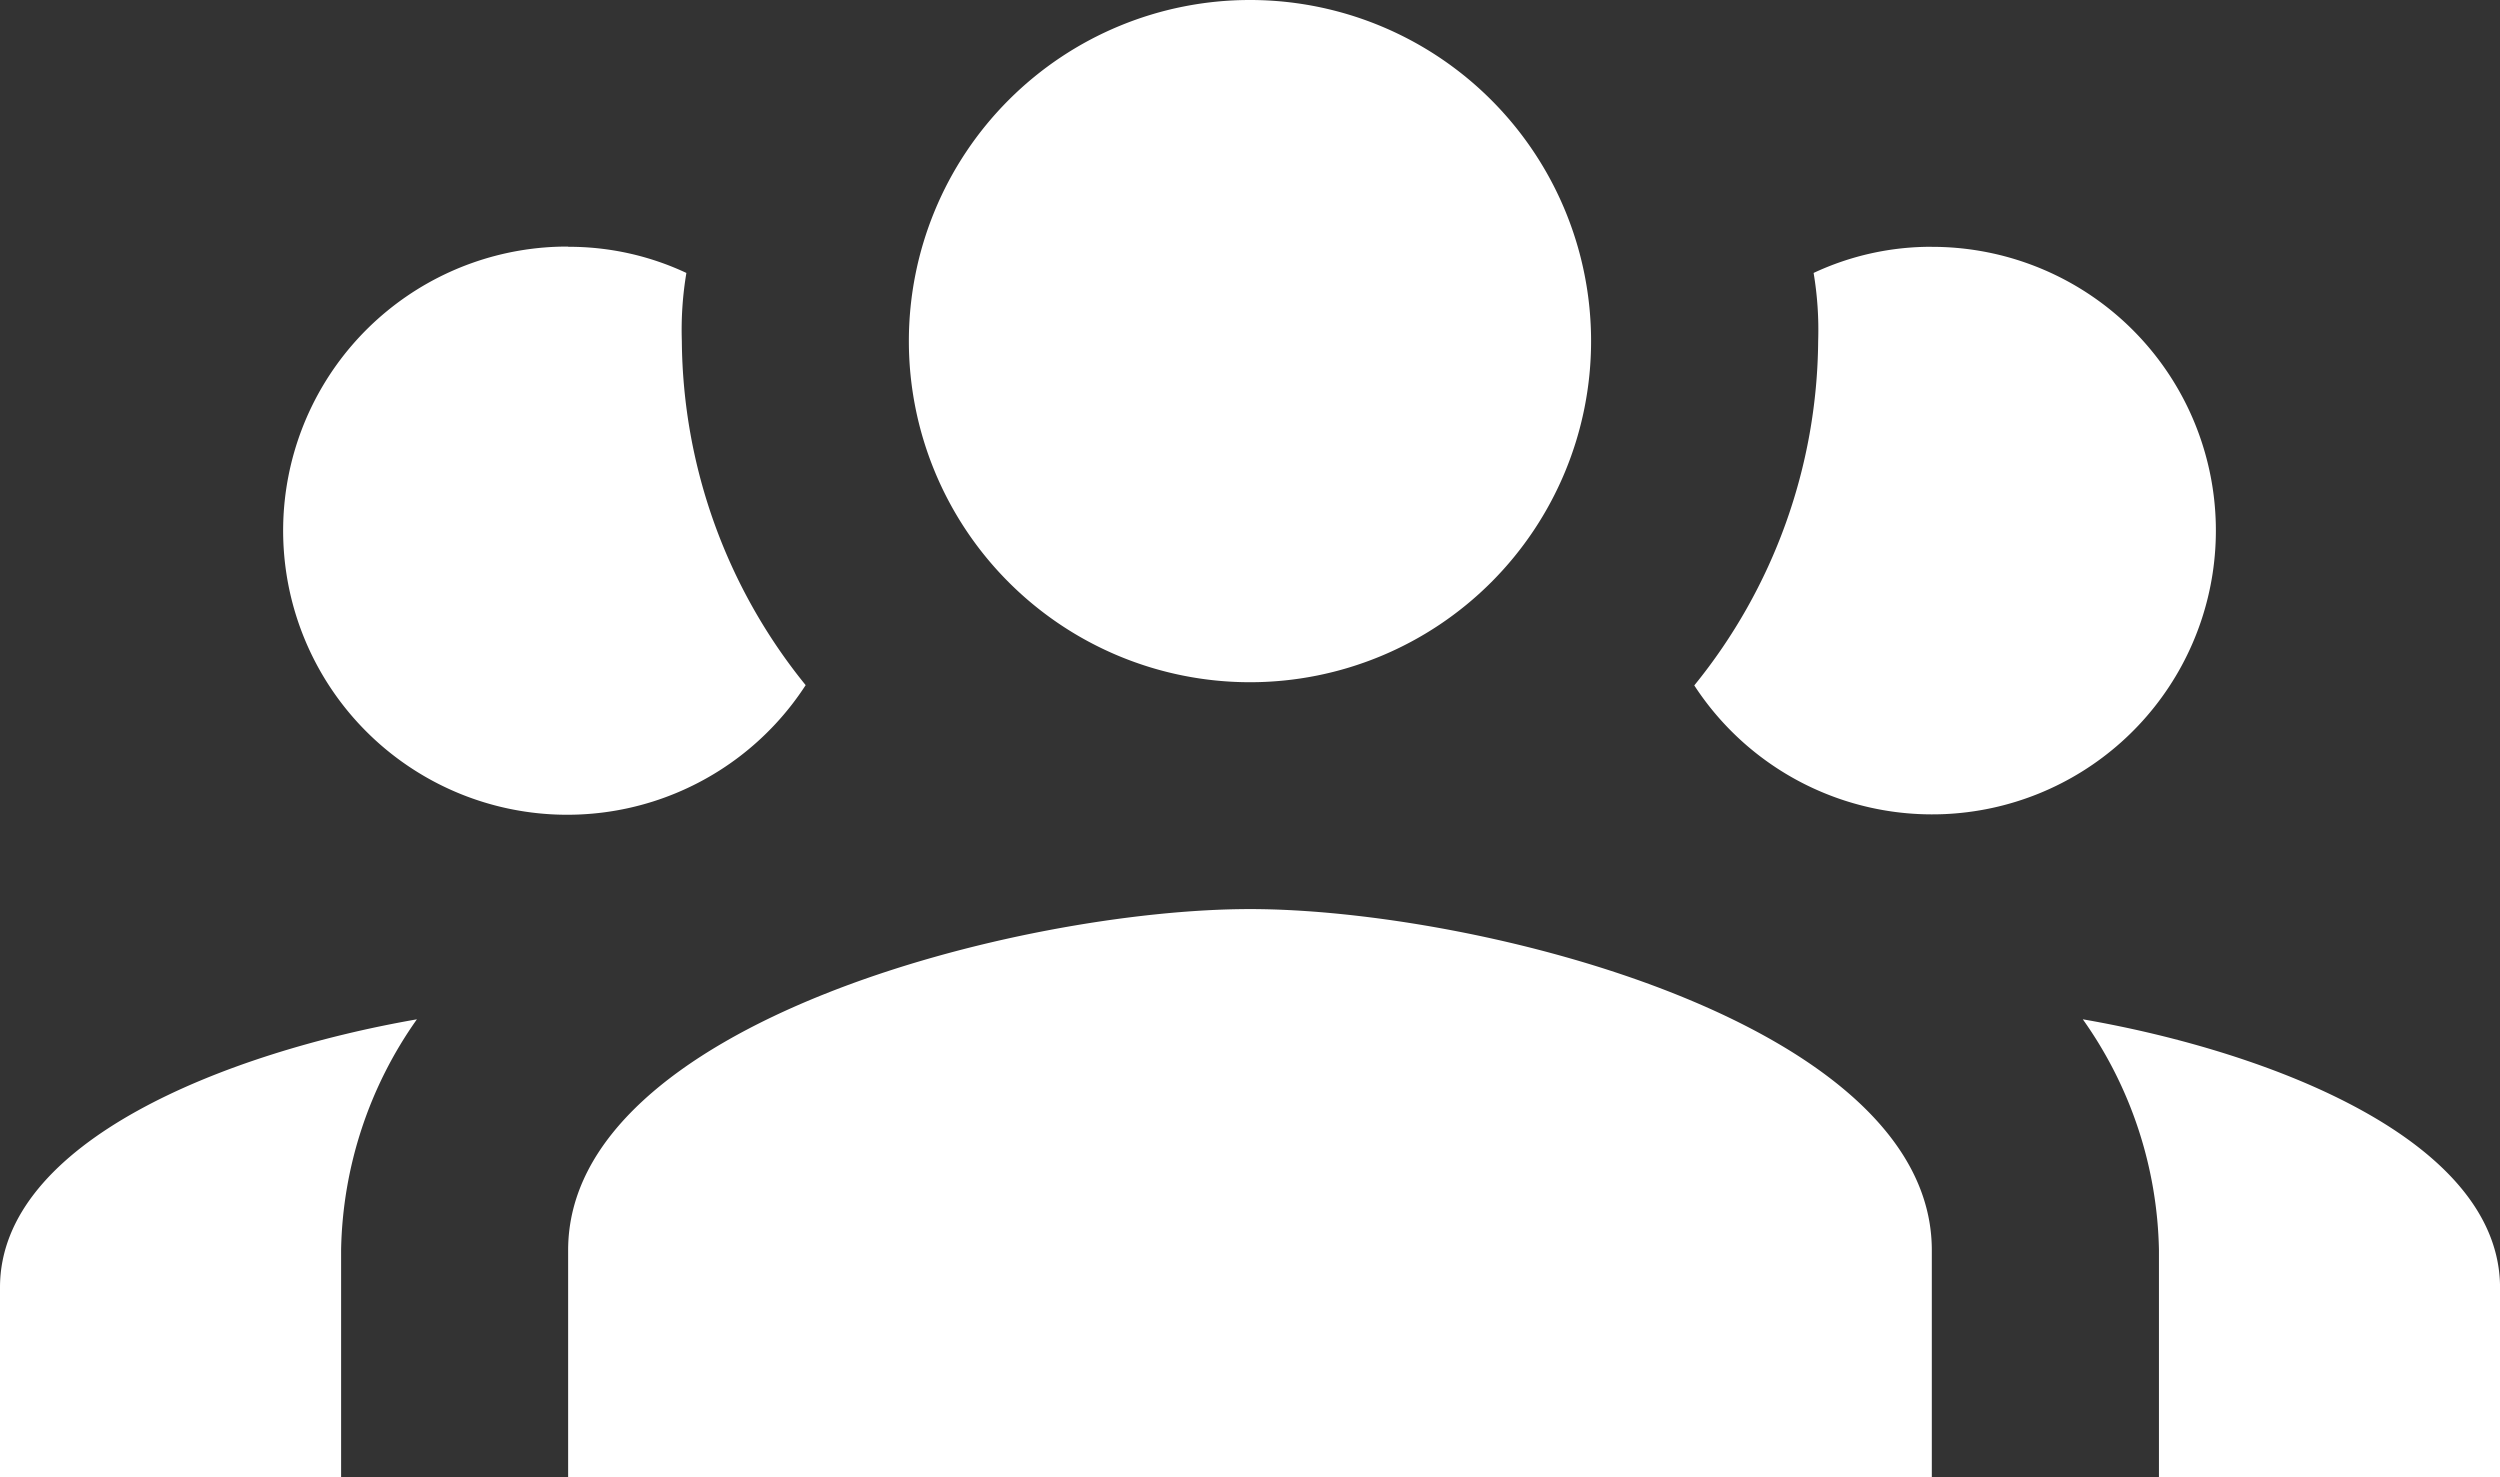 <svg xmlns="http://www.w3.org/2000/svg" viewBox="0 0 46.173 27.284">
  <rect x="0" y="0" width="46.173" height="27.284" fill="#333333" stroke="none"/>
  <defs>
    <style>
      .cls-1 {
        fill: #fff;
      }
    </style>
  </defs>
  <path id="account-group" class="cls-1" d="M24.086,6a6.3,6.3,0,1,0,6.3,6.3,6.3,6.3,0,0,0-6.3-6.3M11.494,10.554a5.247,5.247,0,1,0,4.386,8.1A10.2,10.2,0,0,1,13.593,12.3a6.354,6.354,0,0,1,.084-1.259,5.108,5.108,0,0,0-2.183-.483m25.185,0a5.108,5.108,0,0,0-2.183.483A6.354,6.354,0,0,1,34.58,12.3a10.2,10.2,0,0,1-2.288,6.359,5.241,5.241,0,1,0,4.386-8.1M24.086,22.79c-4.2,0-12.593,2.1-12.593,6.3v4.2H36.679v-4.2c0-4.2-8.4-6.3-12.593-6.3M8.7,24.826C5.2,25.435,1,27.072,1,29.779v3.5H7.3v-4.2A7.6,7.6,0,0,1,8.7,24.826m30.768,0a7.6,7.6,0,0,1,1.406,4.26v4.2h6.3v-3.5C47.173,27.072,42.975,25.435,39.47,24.826Z" transform="translate(-1 -6)"/>
</svg>
